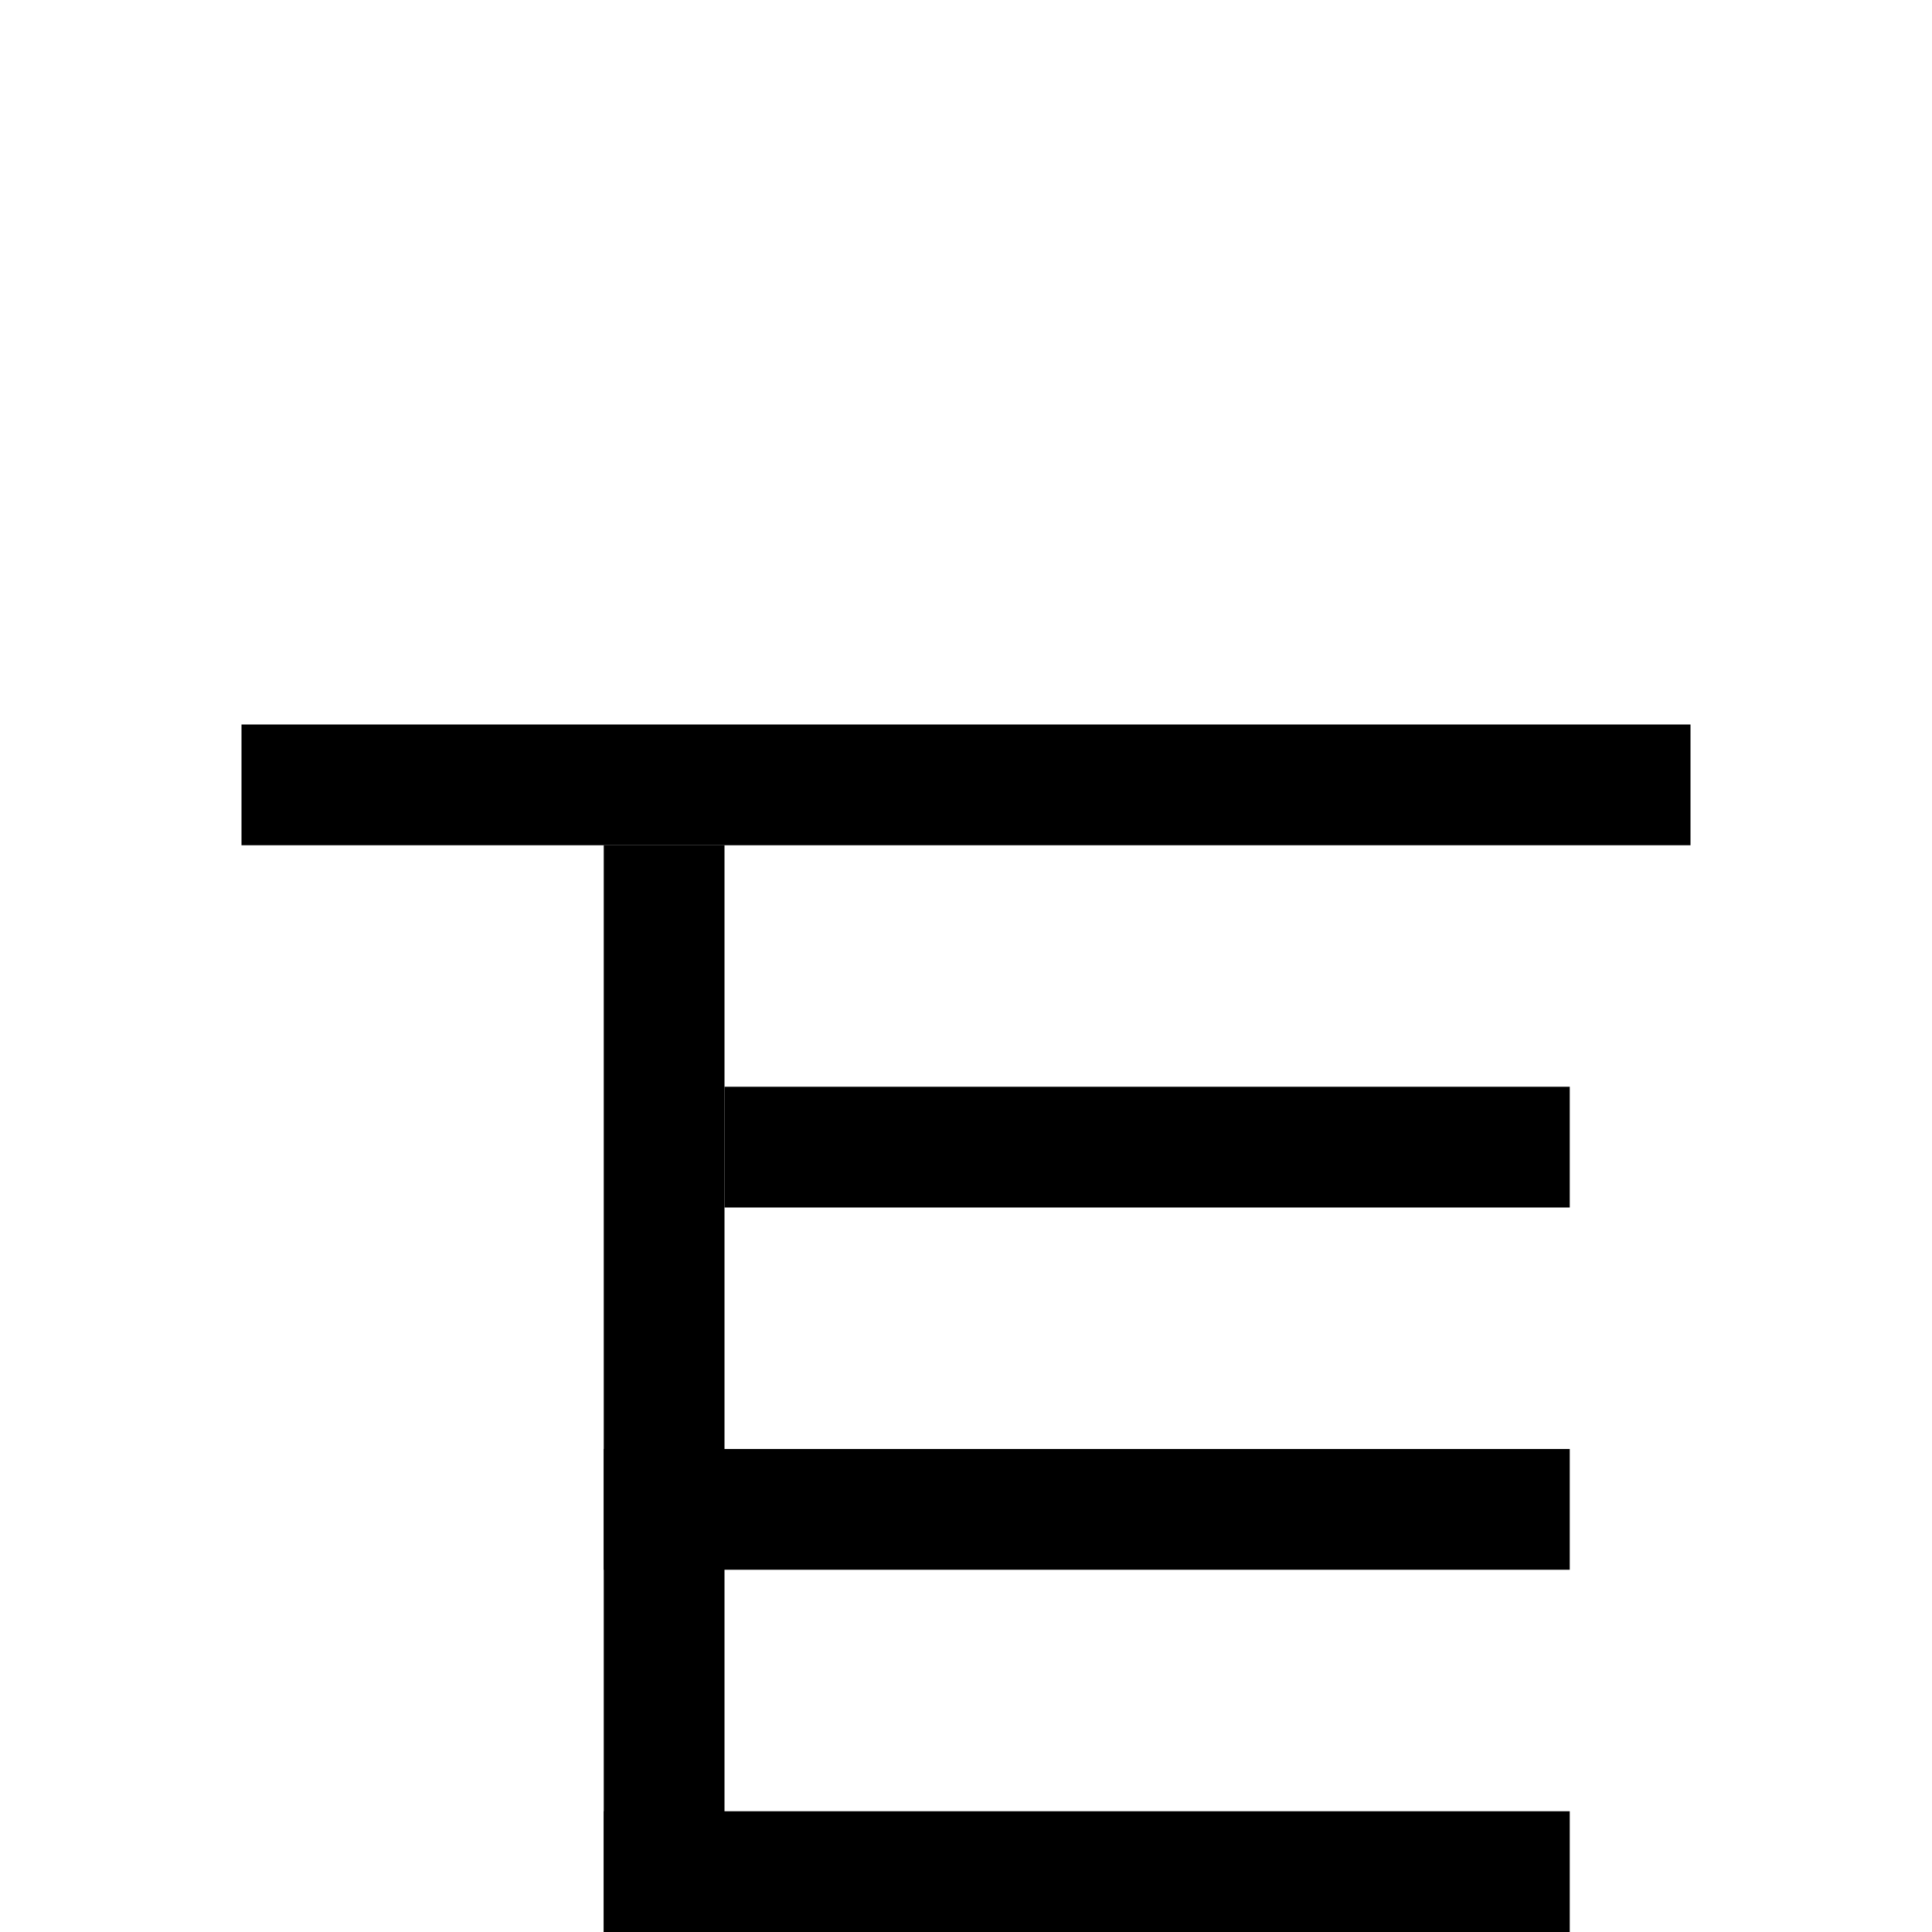 <svg width="16" height="16" viewBox="0 -3 16 16" xmlns="http://www.w3.org/2000/svg" fill="currentColor"><path d="M14 3v1H2V3h12zm-1 3v1H6V6h7zm0 3v1H5V9h8zm0 3v1H5v-1h8z"/><path d="M5 4h1v9H5z"/></svg>